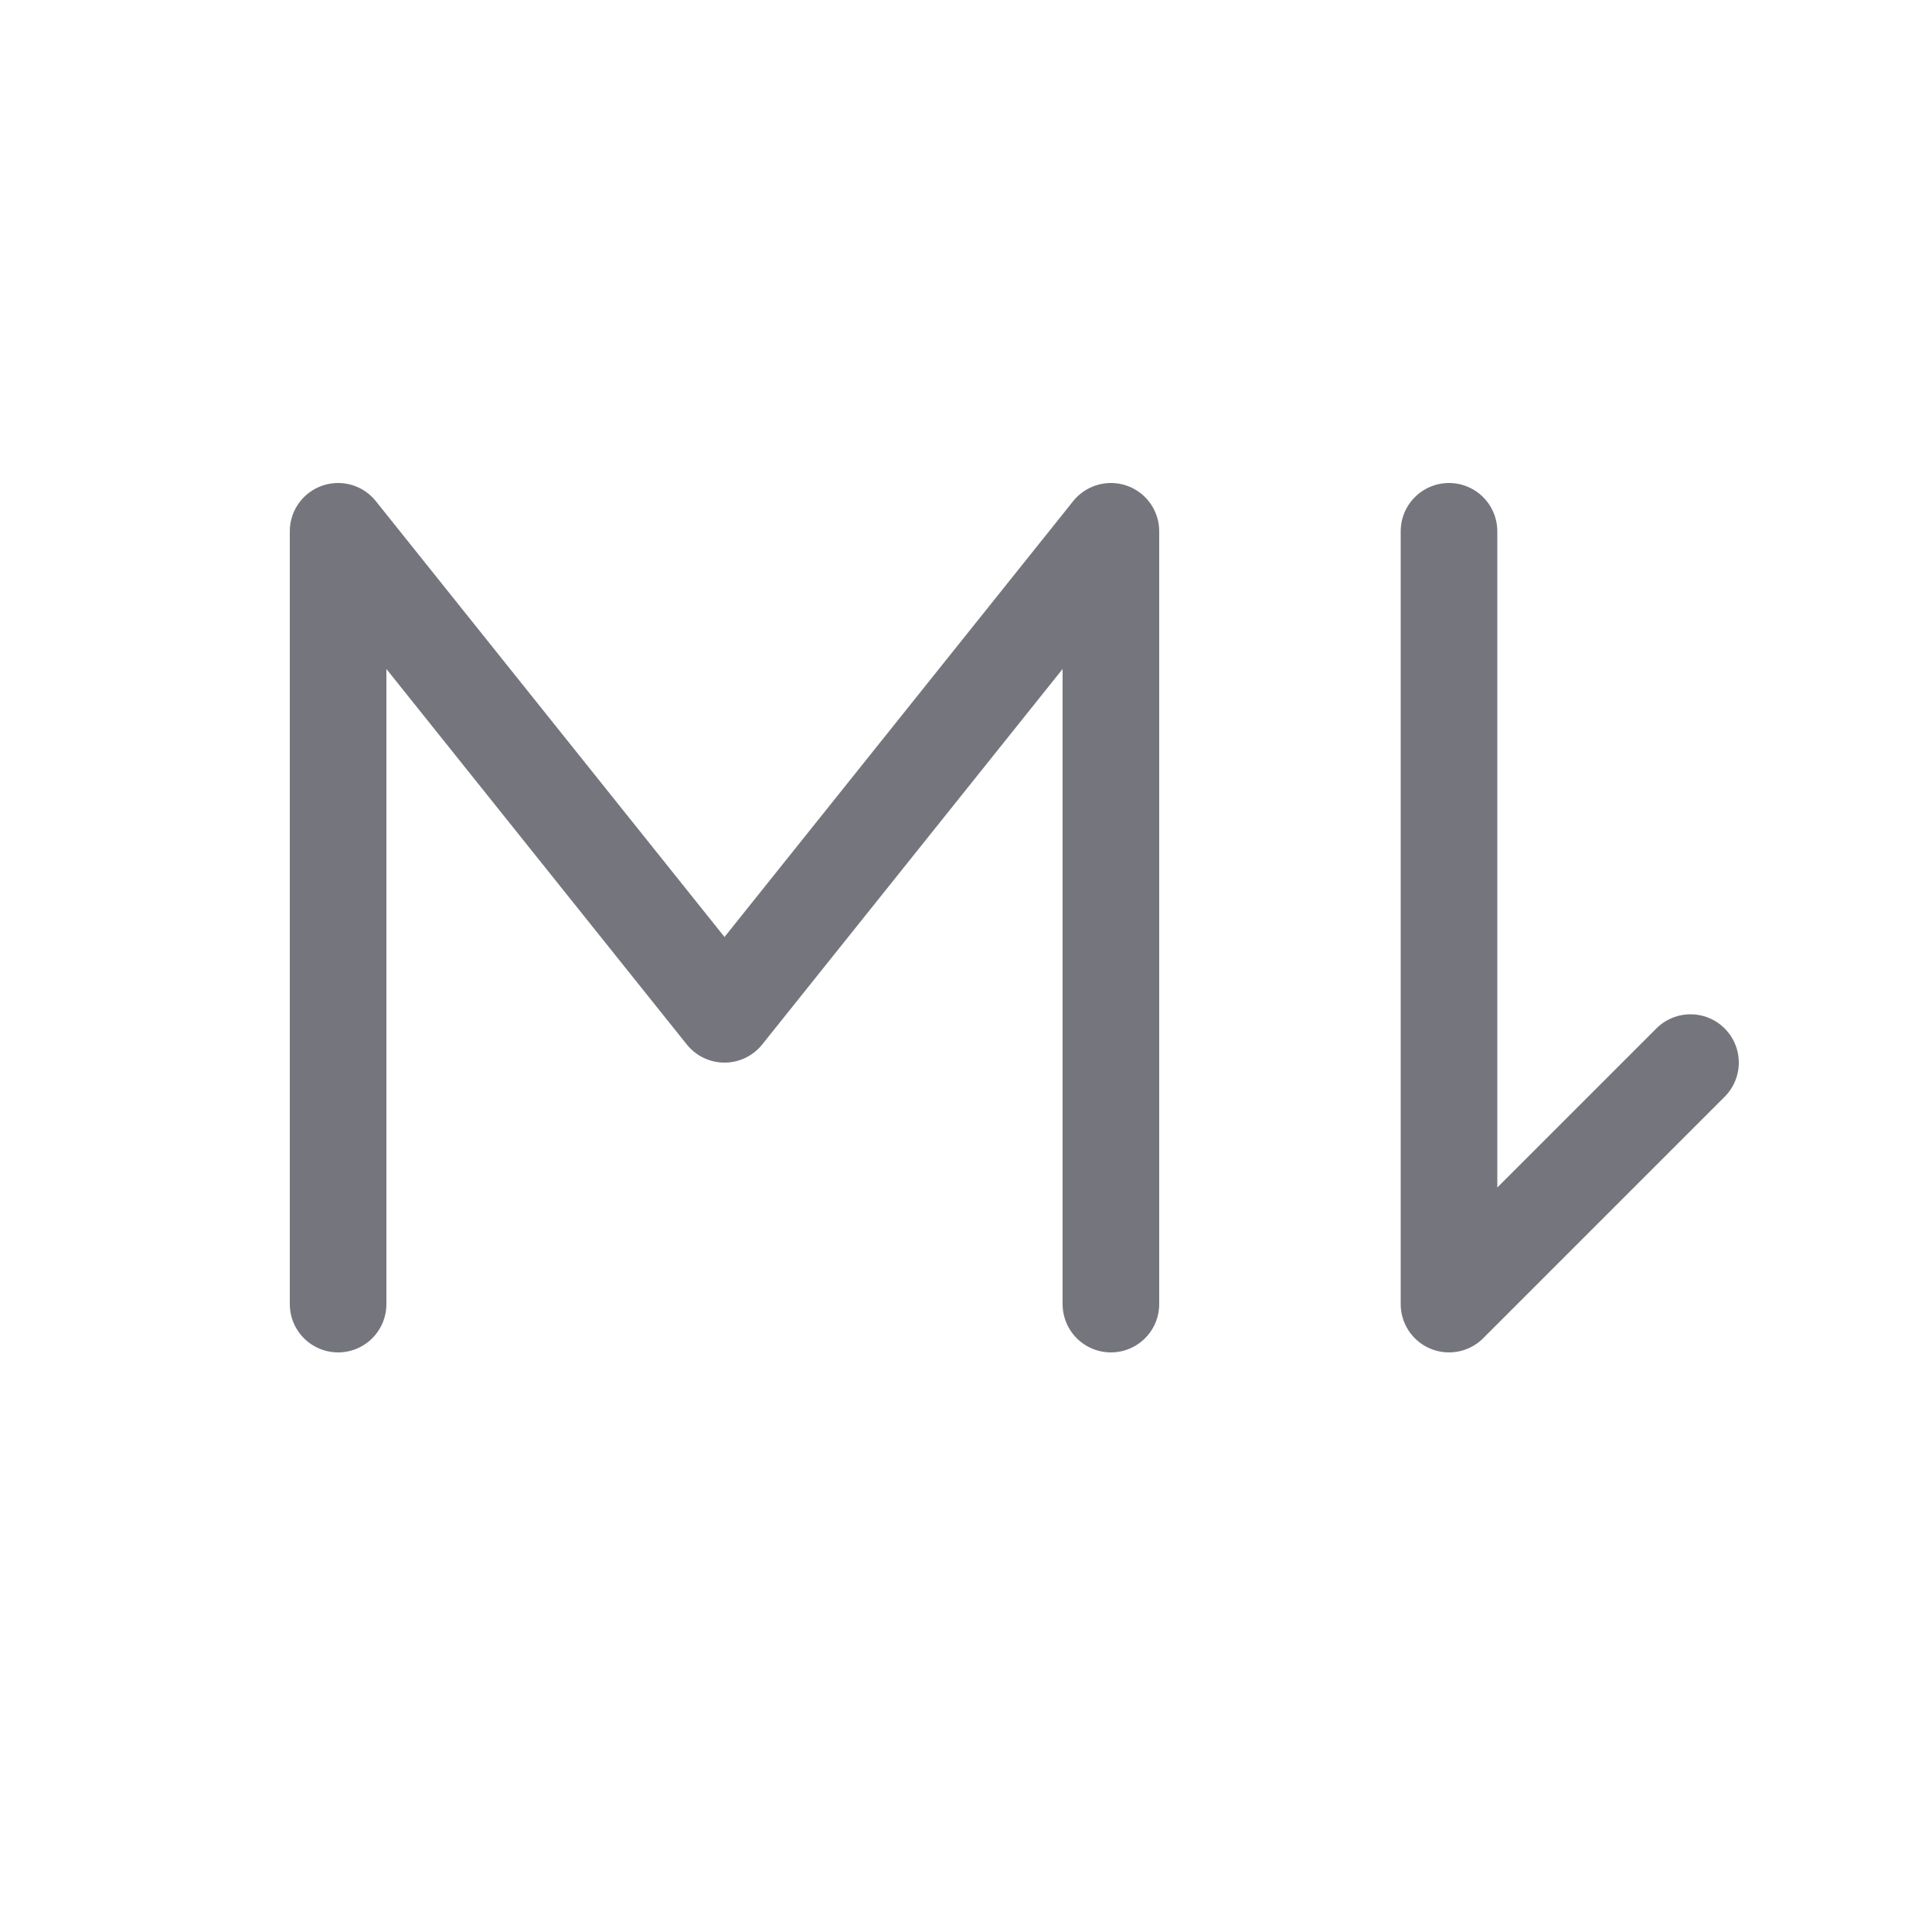 <svg xmlns="http://www.w3.org/2000/svg" width="20px" height="20px" viewBox="0 0 20 20" type="markdown" size="20" color="#75757D" class="Iconstyle__StyledIcon-sc-8g7jb-0 bNyCLx" cursor="initial" fill="currentColor" overflow="visible">
  <path d="M15 5.5v8l2.5-2.5m-6 2.5v-8l-4 5-4-5v8" stroke="currentColor" fill="none" fill-rule="evenodd" stroke-linecap="round" stroke-linejoin="round"></path>
</svg>